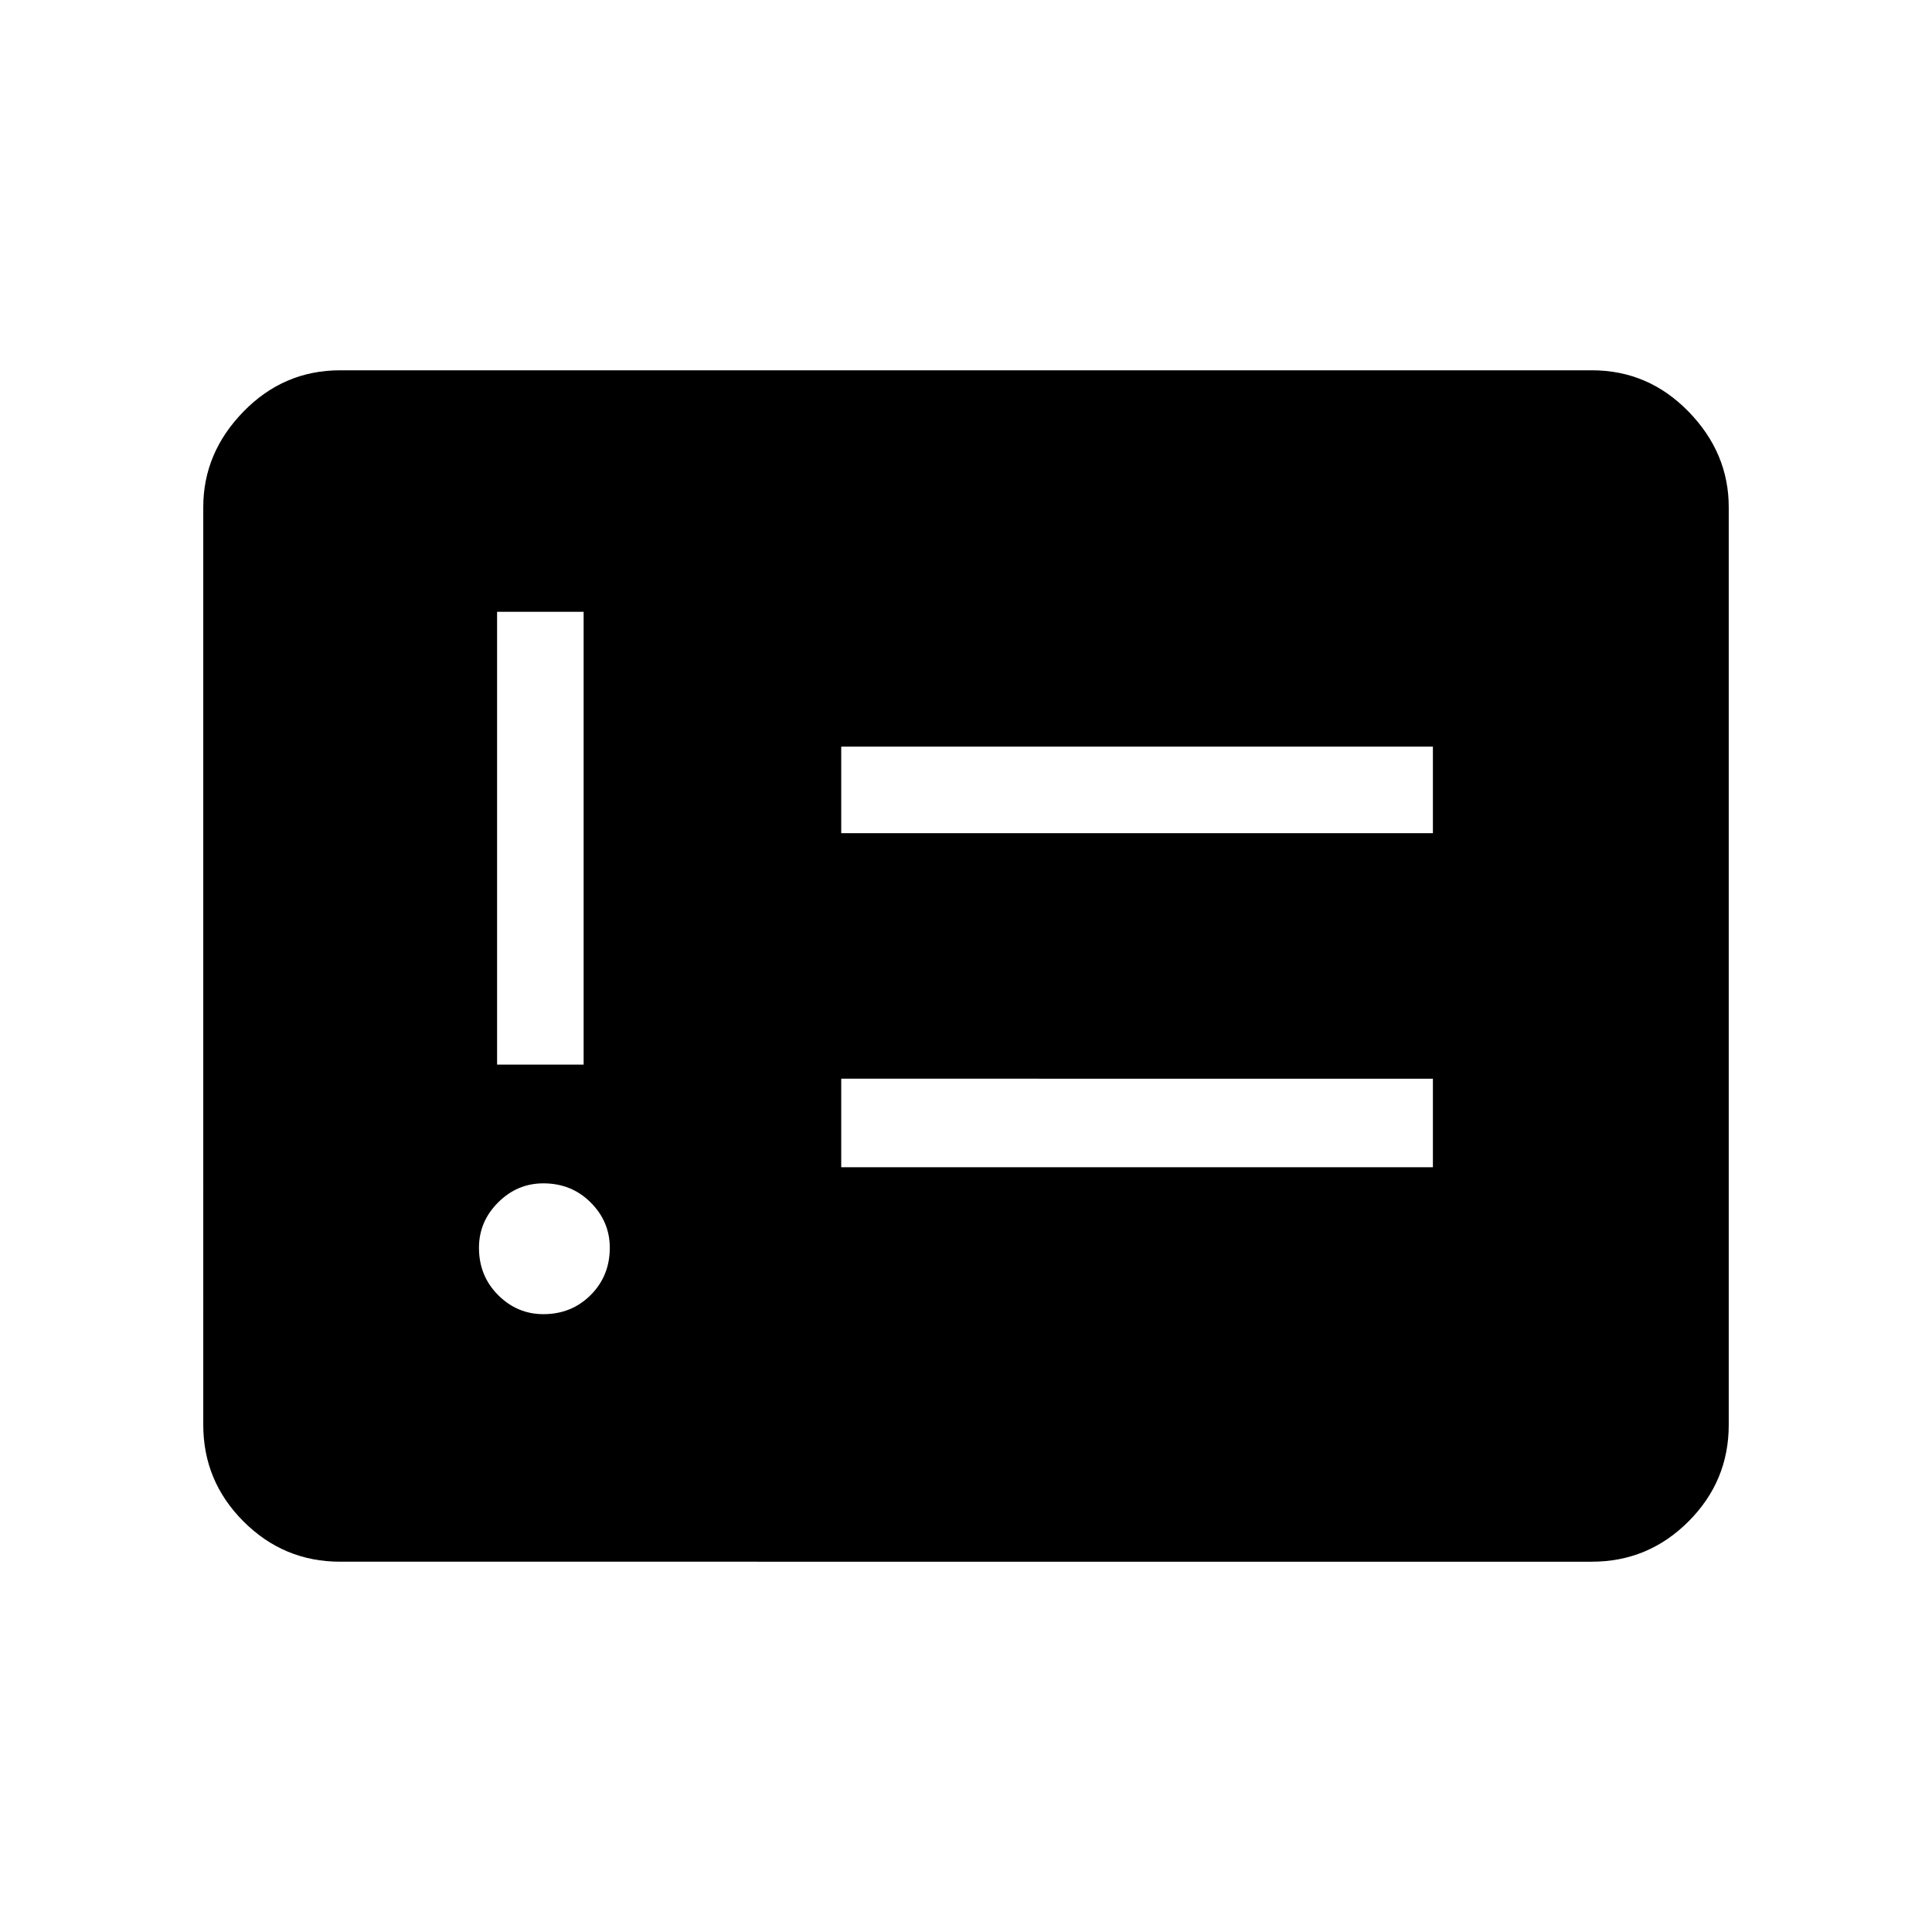 <svg xmlns="http://www.w3.org/2000/svg" height="48" width="48"><path d="M13.5 32.65q.7 0 1.175-.475.475-.475.475-1.175 0-.65-.475-1.125T13.5 29.4q-.65 0-1.125.475T11.9 31q0 .7.475 1.175.475.475 1.125.475Zm-1.15-6.2h2.15V15.2h-2.15ZM20.9 29h14.7v-2.2H20.9Zm0-8.3h14.7v-2.15H20.9ZM8.45 38.8q-1.4 0-2.4-1t-1-2.4V12.6q0-1.35 1-2.375T8.45 9.2h31.1q1.4 0 2.4 1.025t1 2.375v22.8q0 1.4-1 2.4t-2.4 1Z"/></svg>